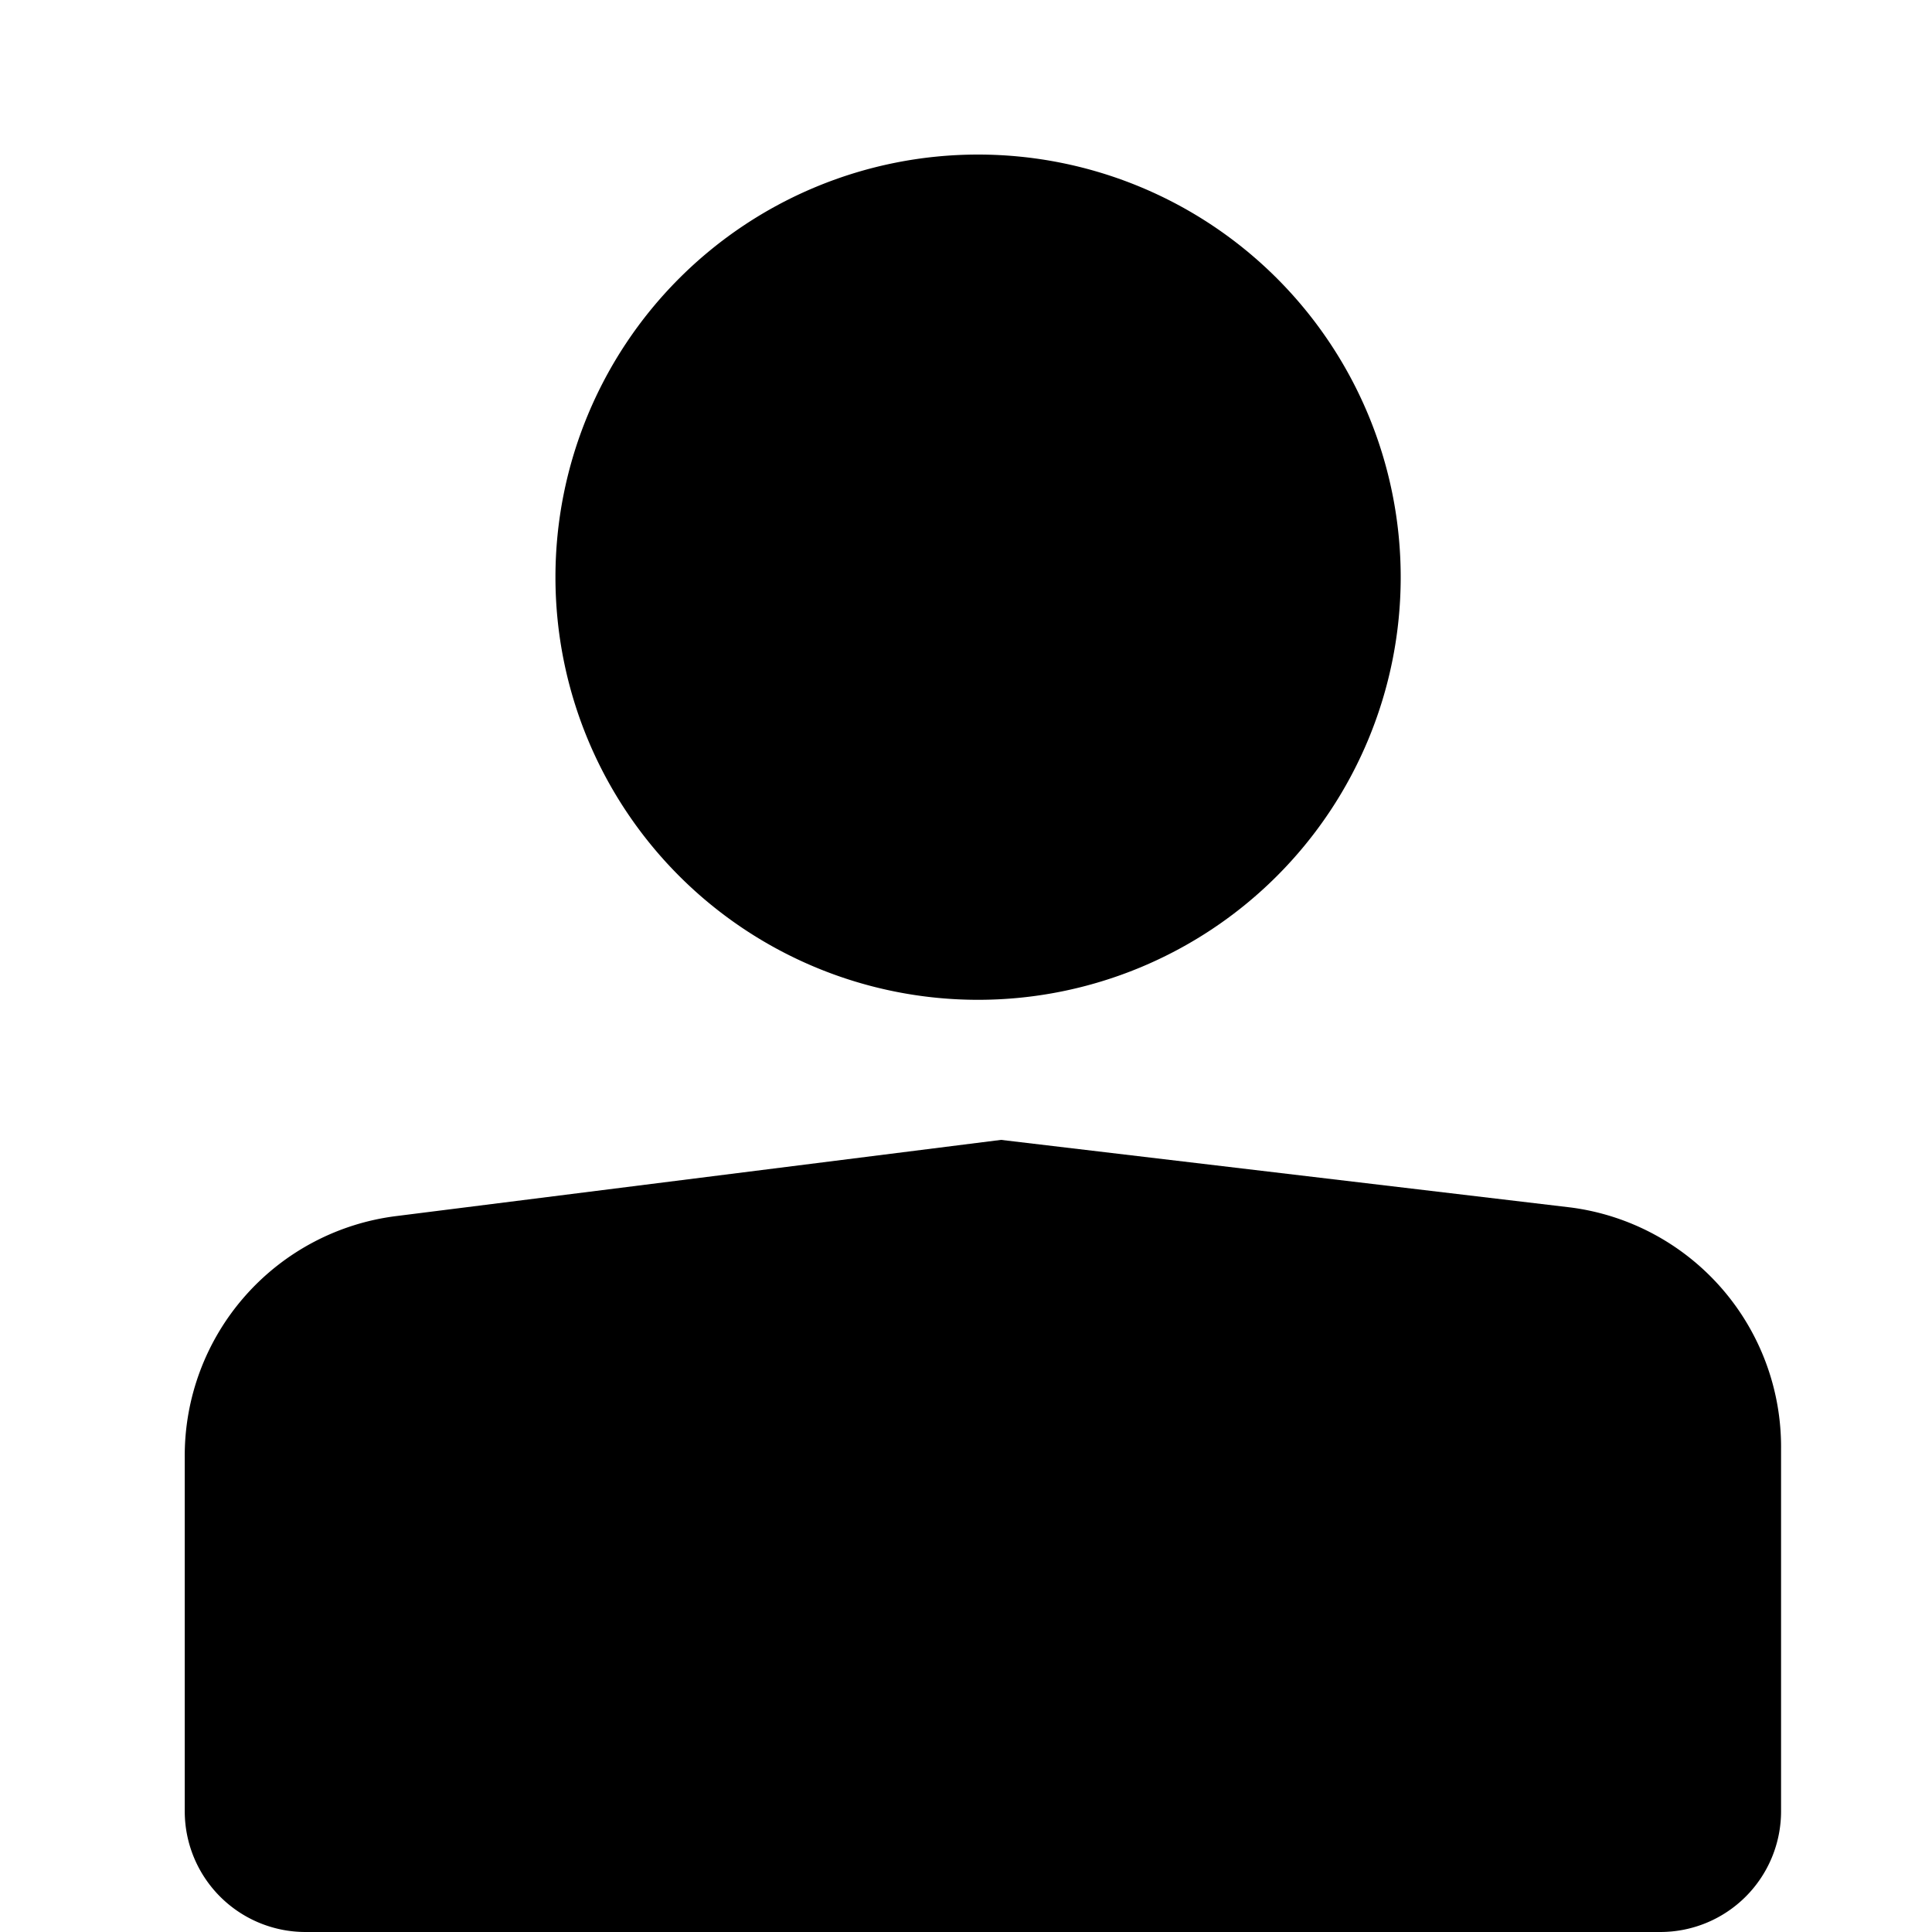 <?xml version="1.0" standalone="no"?><!DOCTYPE svg PUBLIC "-//W3C//DTD SVG 1.1//EN" "http://www.w3.org/Graphics/SVG/1.1/DTD/svg11.dtd"><svg t="1596771278993" class="icon" viewBox="0 0 1024 1024" version="1.1" xmlns="http://www.w3.org/2000/svg" p-id="2436" xmlns:xlink="http://www.w3.org/1999/xlink" width="200" height="200"><defs><style type="text/css"></style></defs><path d="M161.92 1024h718.08a64 64 0 0 0 64-64v-192a128 128 0 0 0-111.36-128l-302.08-35.84-320 40.32a128 128 0 0 0-112.64 128V960a64 64 0 0 0 64 64z" p-id="2437"></path><path d="M518.4 305.92m-224 0a224 224 0 1 0 448 0 224 224 0 1 0-448 0Z" p-id="2438"></path></svg>